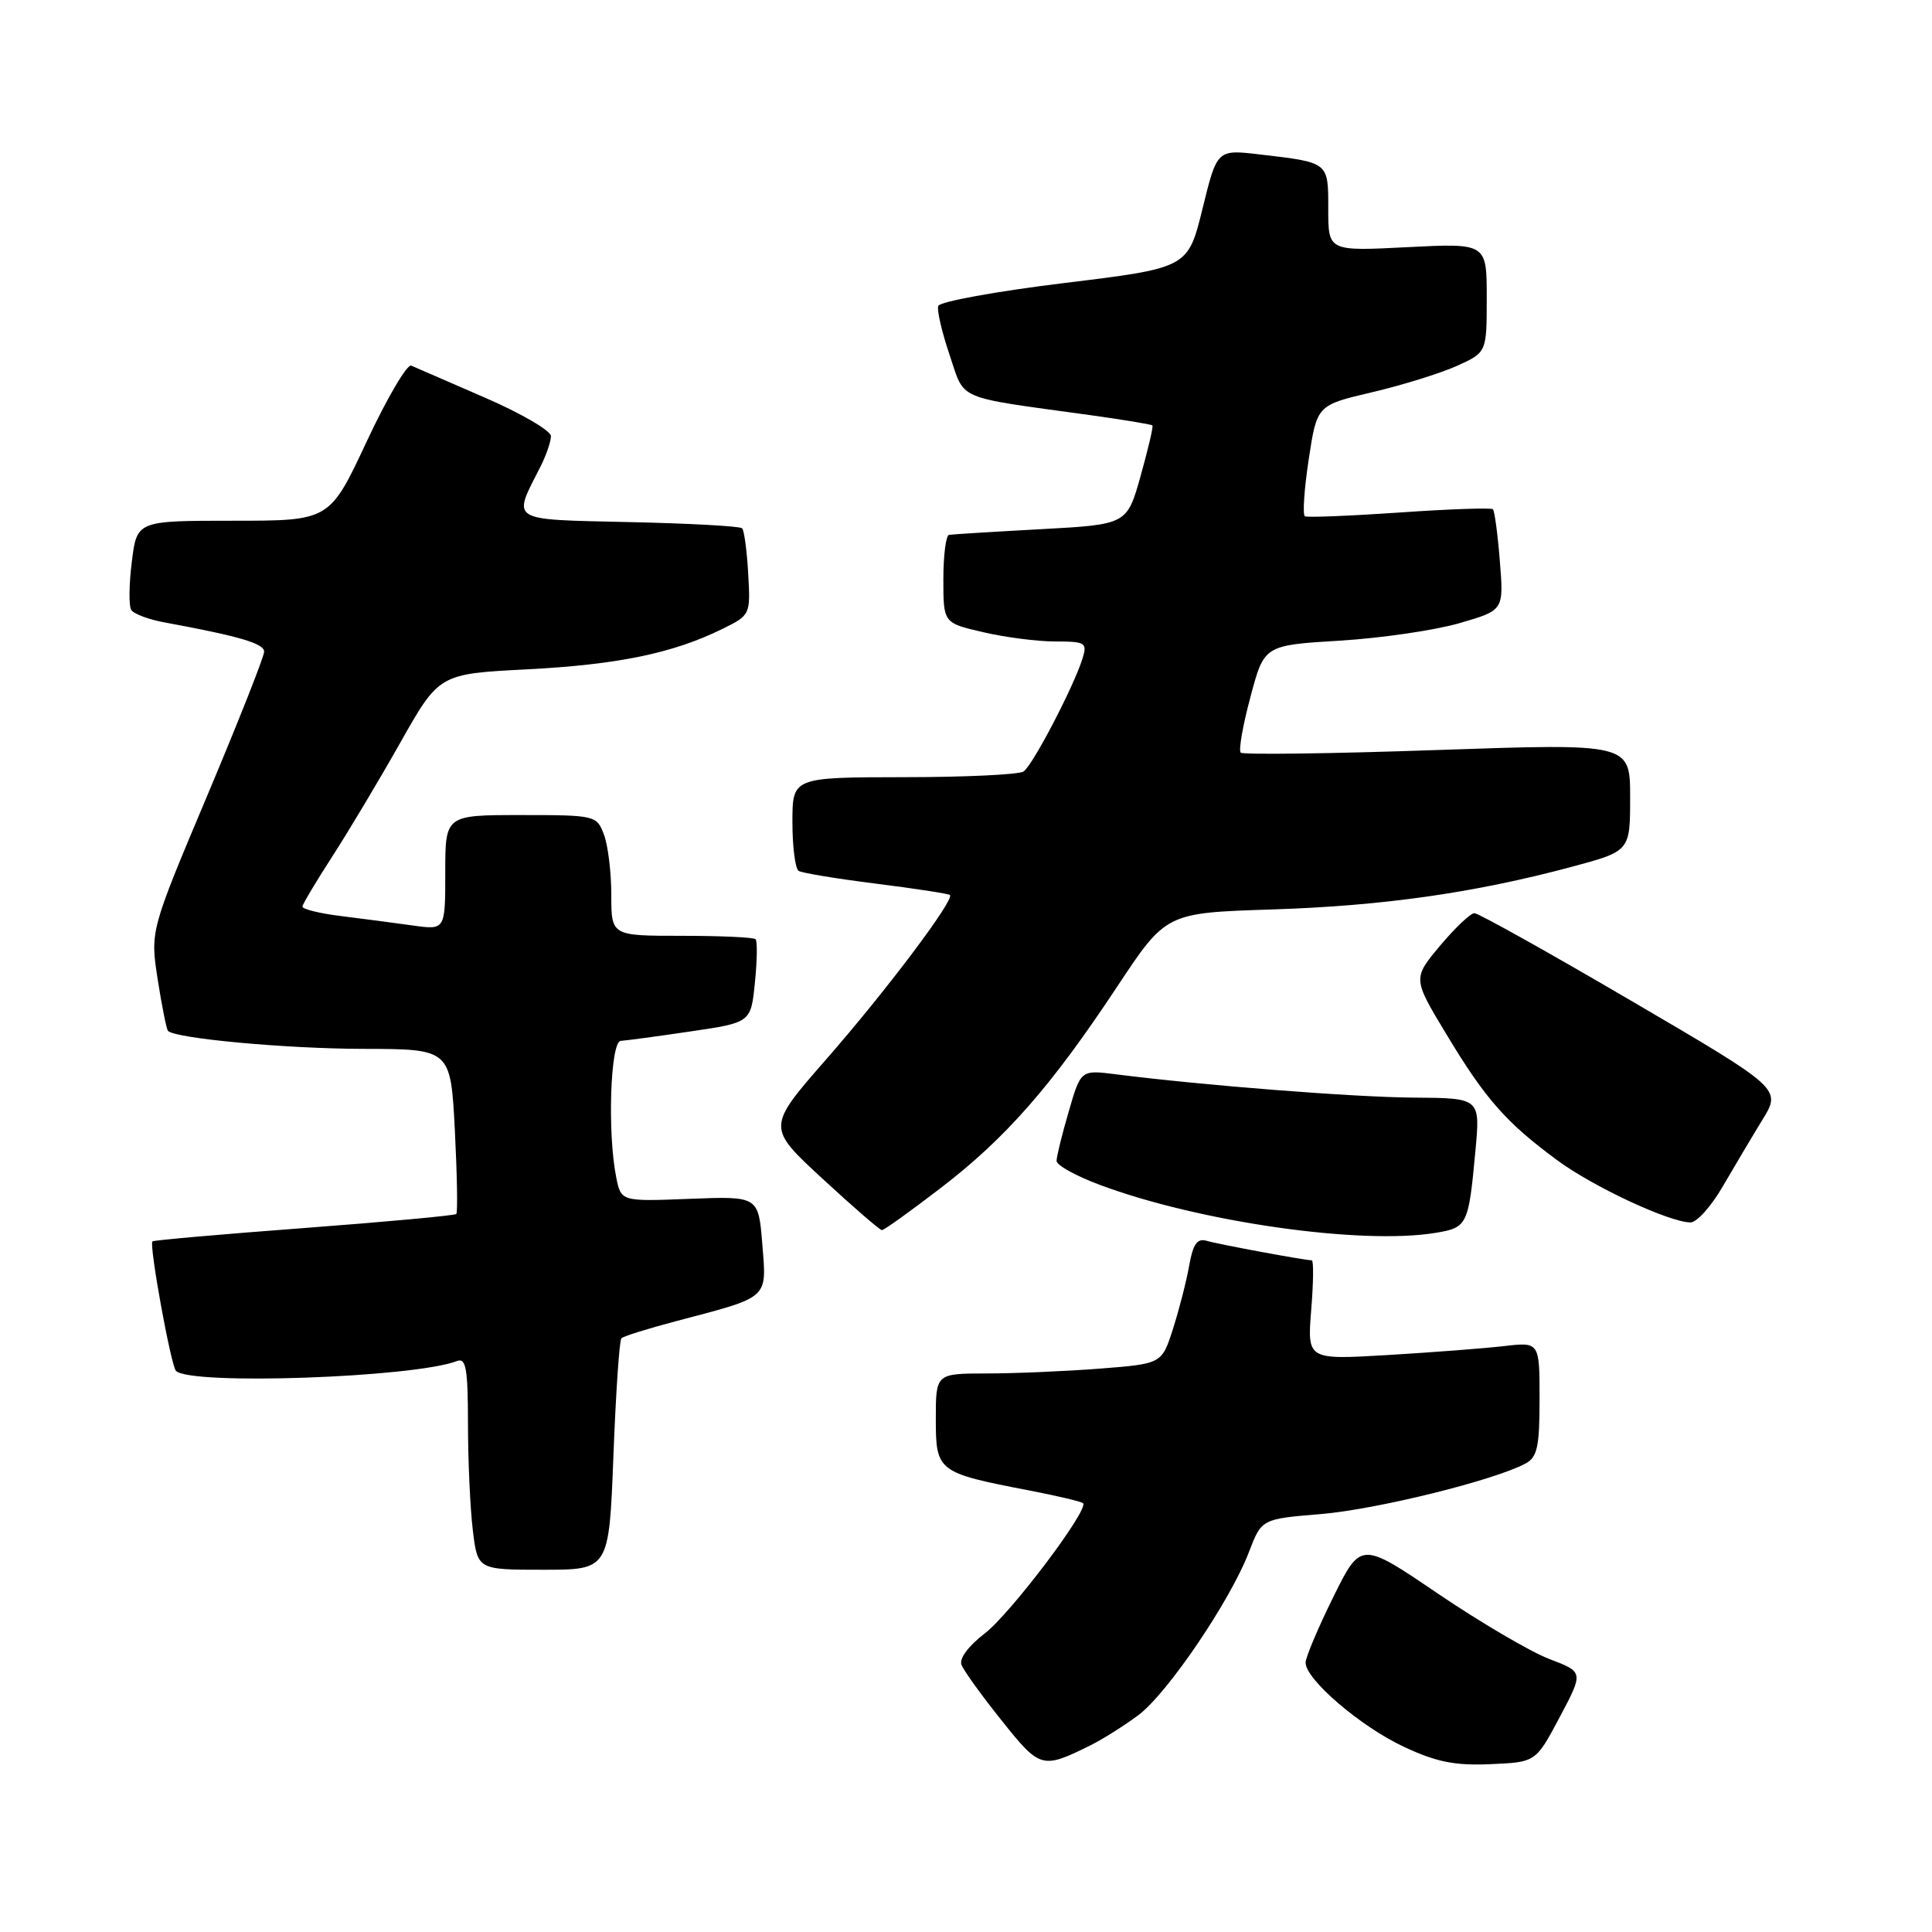 <?xml version="1.0" encoding="UTF-8" standalone="no"?>
<!DOCTYPE svg PUBLIC "-//W3C//DTD SVG 1.1//EN" "http://www.w3.org/Graphics/SVG/1.1/DTD/svg11.dtd" >
<svg xmlns="http://www.w3.org/2000/svg" xmlns:xlink="http://www.w3.org/1999/xlink" version="1.1" viewBox="0 0 256 256">
 <g >
 <path fill="currentColor"
d=" M 144.50 231.26 C 146.15 230.44 149.01 228.63 150.86 227.25 C 154.71 224.36 163.05 212.06 165.50 205.63 C 167.17 201.27 167.17 201.27 175.04 200.62 C 182.42 200.00 197.94 196.17 202.13 193.93 C 203.70 193.09 204.00 191.74 204.00 185.37 C 204.00 177.81 204.00 177.81 199.25 178.37 C 196.64 178.67 189.71 179.20 183.86 179.55 C 173.22 180.18 173.22 180.18 173.74 173.59 C 174.04 169.96 174.07 167.00 173.82 167.00 C 172.92 167.00 161.46 164.88 159.87 164.41 C 158.63 164.05 158.07 164.86 157.57 167.72 C 157.20 169.80 156.23 173.57 155.42 176.10 C 153.94 180.71 153.94 180.71 145.72 181.35 C 141.20 181.70 134.46 181.99 130.75 181.99 C 124.00 182.00 124.00 182.00 124.00 188.02 C 124.00 194.98 124.23 195.15 136.31 197.48 C 140.06 198.20 143.30 198.97 143.51 199.18 C 144.34 200.00 133.87 213.86 130.46 216.46 C 128.34 218.08 127.08 219.77 127.40 220.59 C 127.69 221.36 130.08 224.68 132.72 227.97 C 137.82 234.37 138.09 234.44 144.50 231.26 Z  M 206.67 227.53 C 209.84 221.55 209.84 221.55 205.30 219.83 C 202.81 218.88 196.17 214.98 190.54 211.17 C 180.32 204.23 180.32 204.23 176.66 211.63 C 174.65 215.70 173.00 219.61 173.00 220.31 C 173.00 222.54 180.29 228.78 186.00 231.45 C 190.33 233.48 192.77 233.97 197.50 233.76 C 203.50 233.50 203.50 233.50 206.67 227.53 Z  M 81.28 192.91 C 81.60 184.60 82.07 177.59 82.34 177.33 C 82.60 177.06 85.90 176.03 89.66 175.04 C 102.04 171.78 101.59 172.18 101.01 164.87 C 100.50 158.50 100.50 158.50 91.40 158.85 C 82.29 159.21 82.29 159.21 81.65 155.98 C 80.47 150.12 80.88 138.01 82.25 137.92 C 82.94 137.88 87.10 137.32 91.50 136.67 C 99.50 135.49 99.50 135.49 100.03 130.19 C 100.33 127.28 100.36 124.70 100.12 124.45 C 99.87 124.20 95.47 124.00 90.33 124.00 C 81.00 124.00 81.00 124.00 81.00 118.57 C 81.00 115.58 80.56 111.98 80.02 110.57 C 79.07 108.05 78.87 108.00 69.02 108.00 C 59.00 108.00 59.00 108.00 59.00 115.61 C 59.00 123.23 59.00 123.23 54.75 122.64 C 52.41 122.31 48.14 121.75 45.25 121.39 C 42.36 121.04 40.03 120.46 40.07 120.12 C 40.11 119.78 41.89 116.80 44.02 113.50 C 46.16 110.20 50.22 103.40 53.05 98.39 C 58.19 89.29 58.19 89.29 69.85 88.69 C 81.87 88.07 89.16 86.56 95.69 83.35 C 99.43 81.51 99.45 81.47 99.14 76.00 C 98.97 72.97 98.61 70.28 98.33 70.00 C 98.06 69.72 91.33 69.35 83.38 69.18 C 67.26 68.81 67.87 69.19 71.63 61.80 C 72.38 60.31 73.00 58.51 73.00 57.79 C 73.00 57.07 69.06 54.77 64.25 52.69 C 59.44 50.60 55.05 48.69 54.50 48.45 C 53.95 48.20 51.29 52.73 48.59 58.50 C 43.68 69.00 43.68 69.00 30.91 69.00 C 18.14 69.00 18.14 69.00 17.47 74.42 C 17.09 77.41 17.06 80.28 17.38 80.81 C 17.71 81.34 19.67 82.08 21.74 82.46 C 31.71 84.30 35.00 85.26 35.00 86.35 C 35.00 87.00 31.60 95.59 27.45 105.45 C 19.90 123.37 19.90 123.37 20.90 129.81 C 21.45 133.34 22.07 136.40 22.26 136.60 C 23.28 137.61 37.90 138.96 48.11 138.98 C 59.71 139.00 59.71 139.00 60.27 149.75 C 60.57 155.66 60.66 160.66 60.46 160.86 C 60.27 161.06 51.20 161.90 40.31 162.72 C 29.41 163.54 20.37 164.33 20.20 164.49 C 19.73 164.93 22.65 180.98 23.32 181.65 C 25.25 183.58 54.82 182.54 60.54 180.35 C 61.75 179.88 62.00 181.29 62.01 188.64 C 62.01 193.51 62.30 199.86 62.65 202.75 C 63.28 208.00 63.28 208.00 71.99 208.00 C 80.70 208.00 80.70 208.00 81.28 192.91 Z  M 190.22 163.36 C 194.44 162.67 194.59 162.34 195.50 152.50 C 196.15 145.50 196.15 145.50 187.33 145.44 C 179.29 145.38 159.52 143.83 147.86 142.35 C 143.21 141.76 143.21 141.76 141.61 147.29 C 140.72 150.32 140.00 153.27 140.00 153.83 C 140.00 154.40 142.56 155.82 145.70 156.99 C 158.87 161.92 180.36 164.99 190.22 163.36 Z  M 124.59 157.46 C 133.26 150.83 139.29 143.94 148.00 130.78 C 154.50 120.96 154.50 120.96 168.50 120.51 C 183.21 120.04 195.33 118.32 208.25 114.86 C 216.00 112.78 216.00 112.78 216.00 105.64 C 216.00 98.50 216.00 98.50 190.47 99.38 C 176.42 99.87 164.69 100.02 164.40 99.73 C 164.10 99.43 164.68 96.11 165.69 92.35 C 167.51 85.50 167.51 85.50 177.52 84.89 C 183.02 84.56 190.16 83.51 193.39 82.57 C 199.26 80.87 199.26 80.87 198.74 74.38 C 198.46 70.81 198.04 67.71 197.82 67.48 C 197.59 67.26 192.03 67.45 185.46 67.91 C 178.88 68.36 173.23 68.59 172.91 68.41 C 172.58 68.23 172.81 64.84 173.41 60.88 C 174.50 53.69 174.50 53.69 181.78 51.98 C 185.79 51.04 190.85 49.47 193.03 48.49 C 197.00 46.70 197.00 46.70 197.00 39.46 C 197.00 32.22 197.00 32.22 186.50 32.75 C 176.00 33.29 176.00 33.29 176.00 27.71 C 176.00 21.44 176.14 21.54 166.89 20.46 C 161.27 19.80 161.27 19.80 159.34 27.65 C 157.41 35.50 157.41 35.50 141.04 37.50 C 132.03 38.60 124.51 39.97 124.32 40.54 C 124.13 41.11 124.81 44.03 125.83 47.04 C 127.91 53.17 126.36 52.51 144.48 55.01 C 148.86 55.62 152.56 56.23 152.70 56.37 C 152.84 56.51 152.13 59.52 151.14 63.06 C 149.33 69.50 149.33 69.50 137.91 70.12 C 131.64 70.46 126.16 70.80 125.75 70.87 C 125.34 70.94 125.00 73.60 125.00 76.77 C 125.00 82.55 125.00 82.55 130.28 83.77 C 133.18 84.45 137.49 85.00 139.85 85.00 C 143.83 85.00 144.09 85.16 143.44 87.25 C 142.28 90.98 136.82 101.45 135.62 102.23 C 135.00 102.64 127.86 102.98 119.75 102.98 C 105.00 103.00 105.00 103.00 105.00 108.94 C 105.00 112.21 105.37 115.11 105.83 115.40 C 106.29 115.68 110.90 116.44 116.08 117.09 C 121.26 117.74 125.67 118.42 125.87 118.59 C 126.54 119.17 117.37 131.36 109.42 140.43 C 101.61 149.37 101.61 149.37 108.98 156.18 C 113.04 159.93 116.59 163.00 116.86 163.00 C 117.14 163.00 120.62 160.51 124.59 157.46 Z  M 228.25 157.25 C 229.77 154.64 232.14 150.65 233.53 148.38 C 236.05 144.26 236.05 144.26 216.18 132.63 C 205.26 126.23 195.89 121.00 195.37 121.00 C 194.85 121.00 192.80 122.95 190.81 125.32 C 187.19 129.65 187.19 129.65 191.67 137.07 C 196.80 145.60 199.57 148.75 206.33 153.73 C 211.13 157.27 221.13 161.93 224.00 161.98 C 224.82 161.99 226.74 159.86 228.25 157.25 Z "/>
</g>
</svg>
